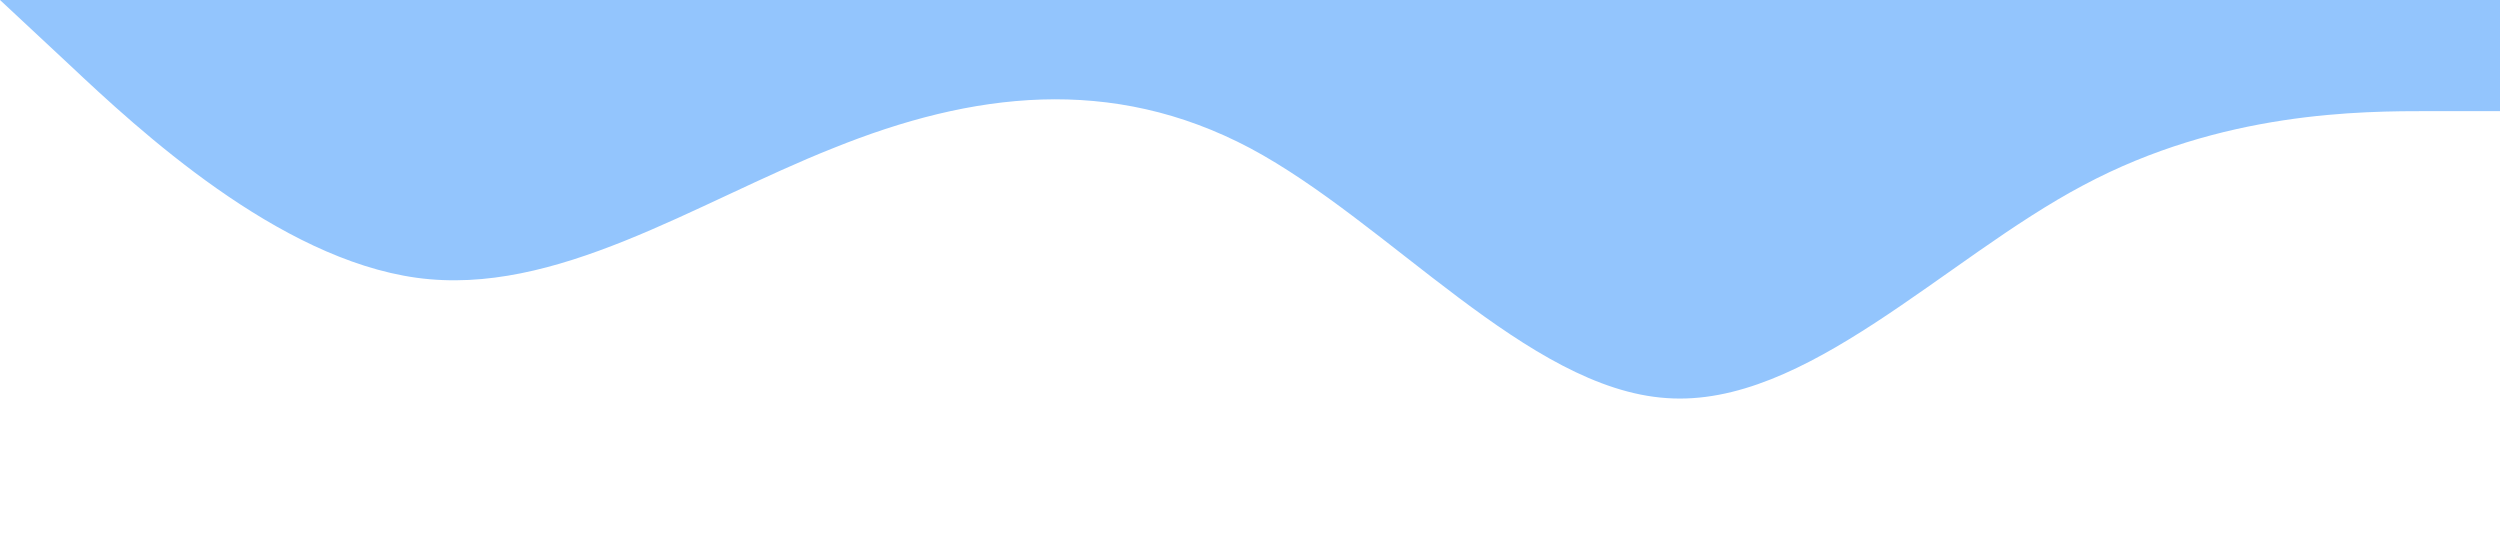 <?xml version="1.0" standalone="no"?><svg xmlns="http://www.w3.org/2000/svg" viewBox="0 0 1440 320"><path fill="#93c5fd " fill-opacity="1" d="M0,0L40,37.3C80,75,160,149,240,160C320,171,400,117,480,85.3C560,53,640,43,720,85.3C800,128,880,224,960,229.3C1040,235,1120,149,1200,106.7C1280,64,1360,64,1400,64L1440,64L1440,0L1400,0C1360,0,1280,0,1200,0C1120,0,1040,0,960,0C880,0,800,0,720,0C640,0,560,0,480,0C400,0,320,0,240,0C160,0,80,0,40,0L0,0Z"></path></svg>